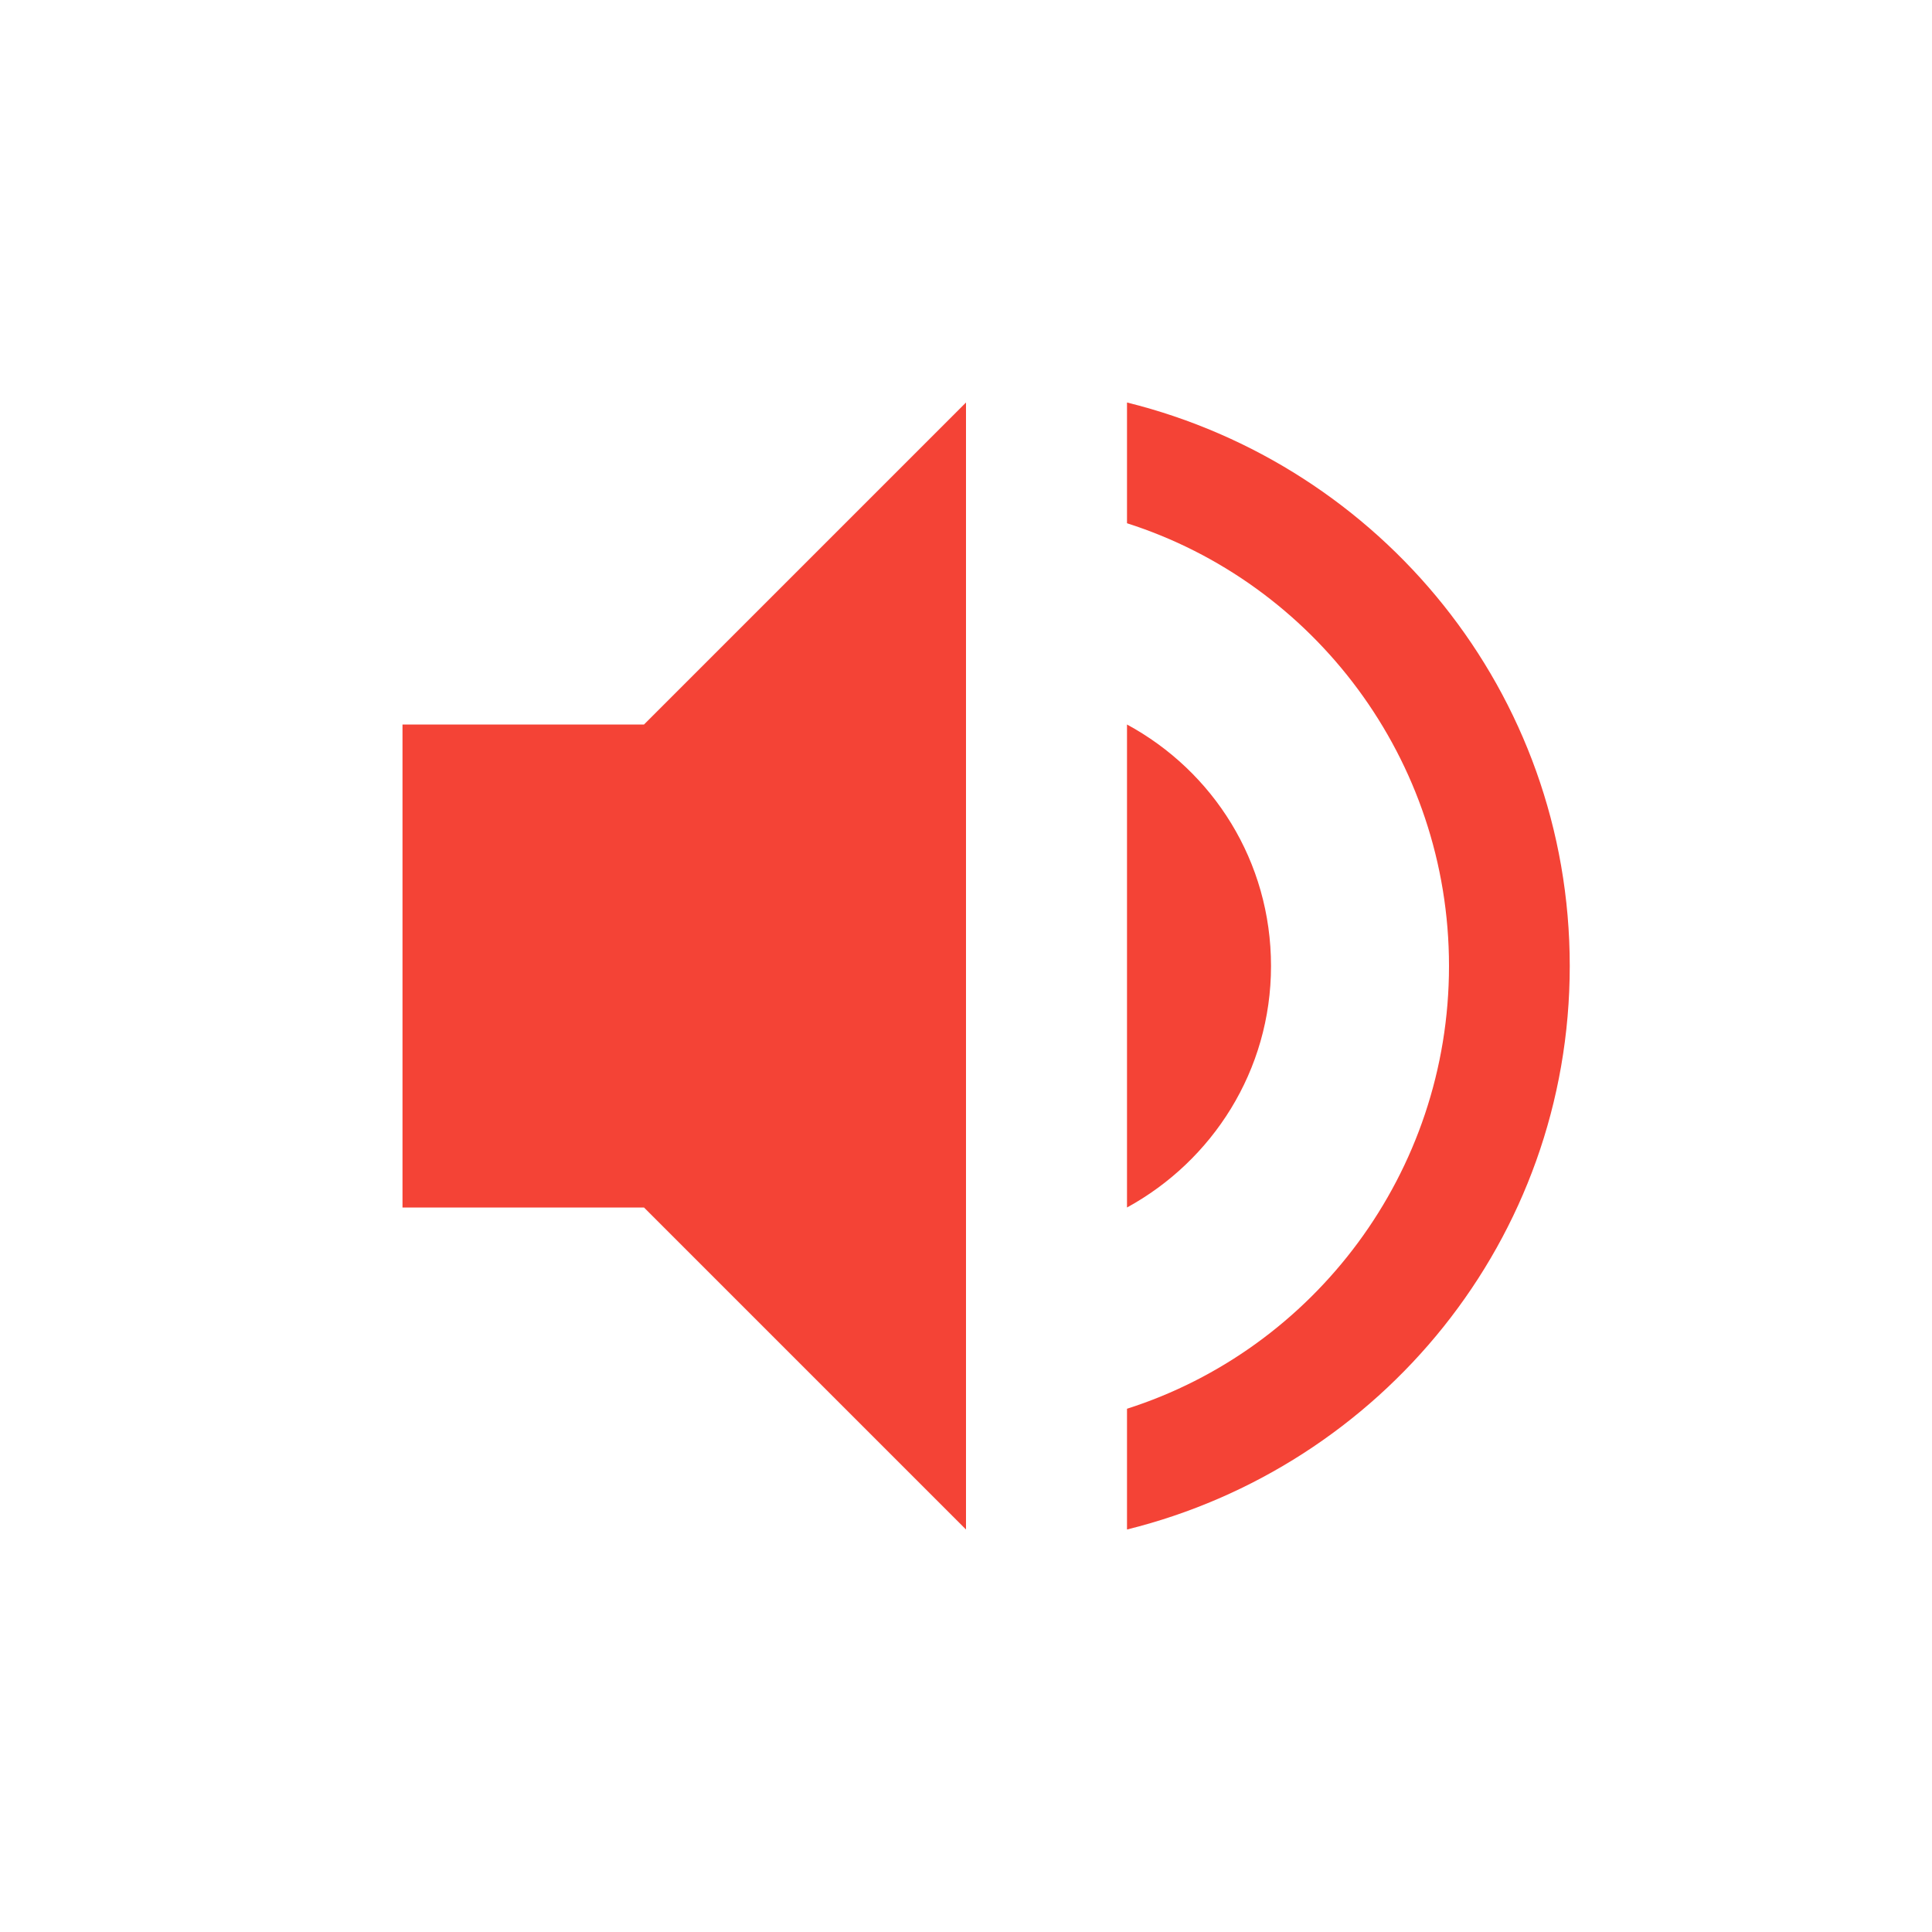 <?xml version="1.0" encoding="UTF-8" standalone="no"?>
<!-- Created with Inkscape (http://www.inkscape.org/) -->

<svg
   width="24"
   height="24"
   viewBox="0 0 24 24"
   version="1.1"
   id="svg5"
   inkscape:version="1.2.2 (1:1.2.2+202305151914+b0a8486541)"
   sodipodi:docname="kdenlive-hide-audio.svg"
   xmlns:inkscape="http://www.inkscape.org/namespaces/inkscape"
   xmlns:sodipodi="http://sodipodi.sourceforge.net/DTD/sodipodi-0.dtd"
   xmlns="http://www.w3.org/2000/svg"
   xmlns:svg="http://www.w3.org/2000/svg">
  <sodipodi:namedview
     id="namedview7"
     pagecolor="#ffffff"
     bordercolor="#000000"
     borderopacity="0.25"
     inkscape:showpageshadow="2"
     inkscape:pageopacity="0.0"
     inkscape:pagecheckerboard="0"
     inkscape:deskcolor="#d1d1d1"
     inkscape:document-units="px"
     showgrid="false"
     showguides="true"
     inkscape:zoom="34.583333"
     inkscape:cx="12"
     inkscape:cy="12"
     inkscape:window-width="1920"
     inkscape:window-height="1008"
     inkscape:window-x="0"
     inkscape:window-y="0"
     inkscape:window-maximized="1"
     inkscape:current-layer="svg5" />
  <defs
     id="defs2">
    <style
       id="current-color-scheme"
       type="text/css">
   .ColorScheme-Text { color:#4d4d4d; } .ColorScheme-Highlight { color:#4285f4; } .ColorScheme-NeutralText { color:#ff9800; } .ColorScheme-PositiveText { color:#4caf50; } .ColorScheme-NegativeText { color:#f44336; }
     </style>
  </defs>
  <path
     id="path971"
     d="M 12,5 8,9 H 5 v 6 h 3 l 4,4 z m 2,0 V 6.5 C 16.32,7.24 18,9.43 18,12 c 0,2.57 -1.68,4.76 -4,5.5 v 1.5 C 17.15,18.22 19.5,15.4 19.5,12 19.5,8.6 17.15,5.78 14,5 Z m 0,4 v 6 c 1.06,-0.58 1.789,-1.7 1.789,-3 0,-1.3 -0.719,-2.42 -1.789,-3 z"
     style="fill:currentColor;fill-opacity:1;stroke:none;stroke-width:4;-inkscape-stroke:none"
     class="ColorScheme-NegativeText" />
</svg>
